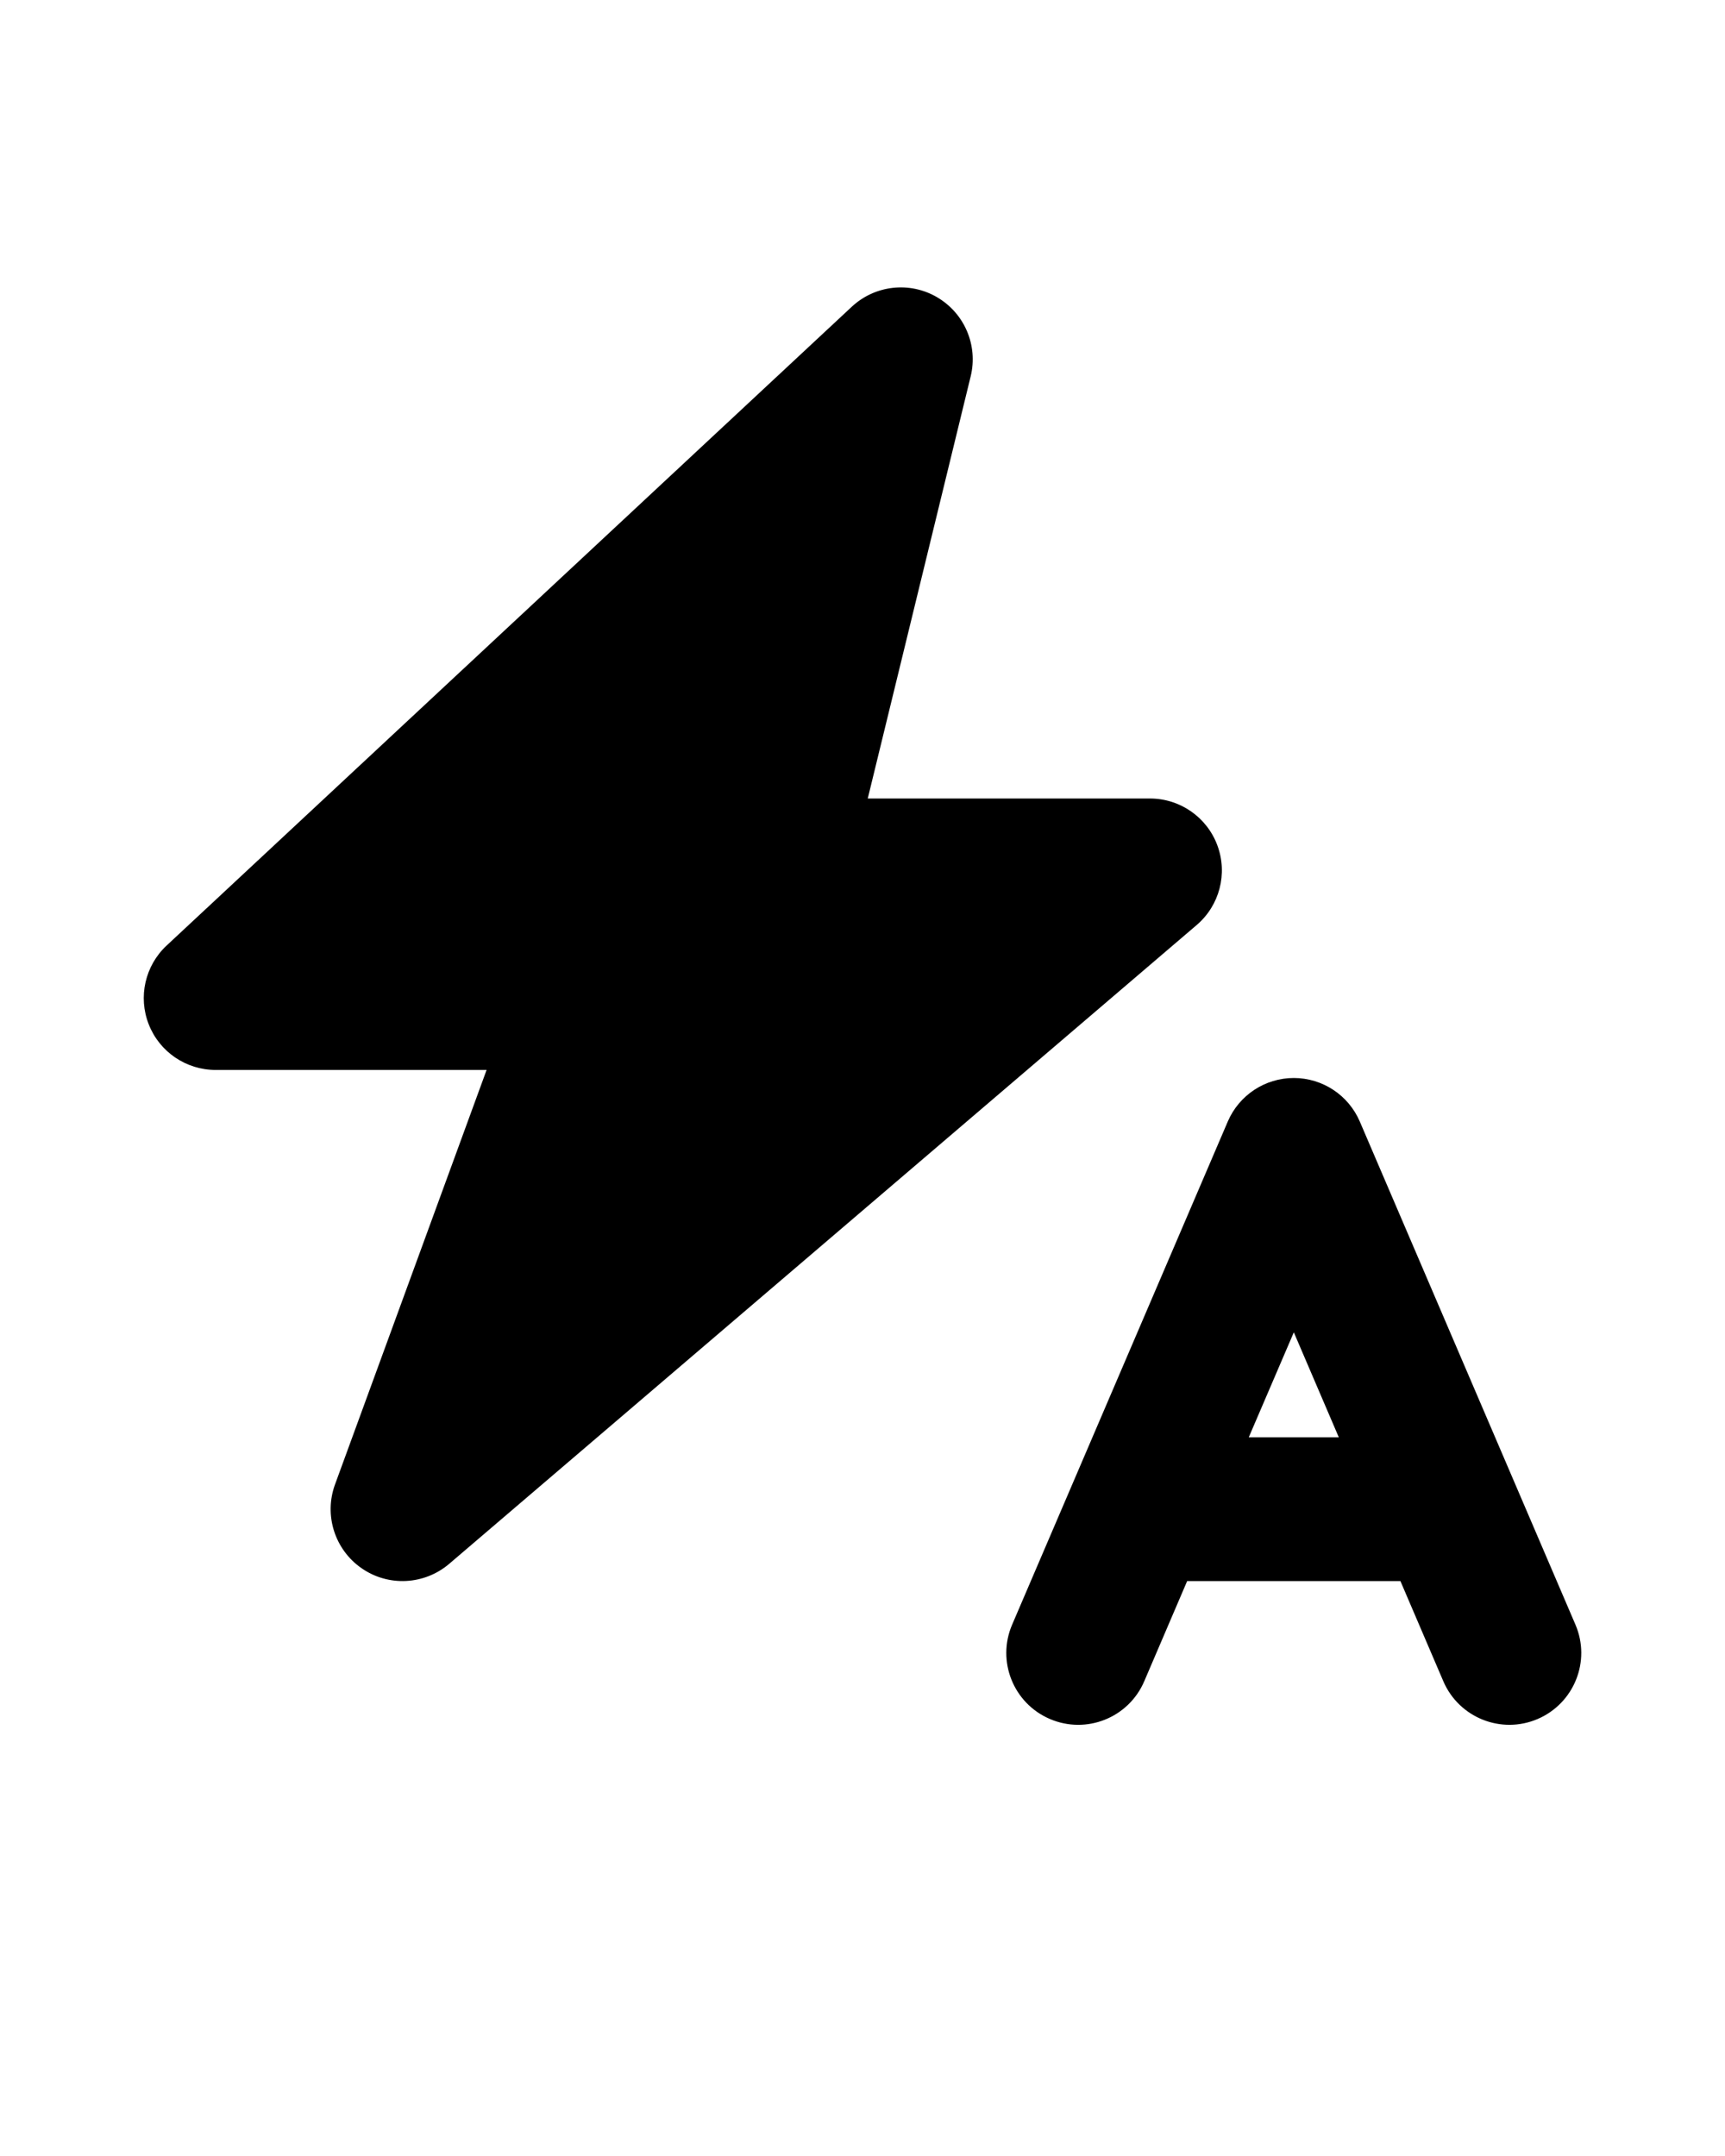 <svg fill="none" viewBox="0 -2 24 30" xmlns="http://www.w3.org/2000/svg"><g clip-rule="evenodd" fill="#000" fill-rule="evenodd"><path d="m13.039 2.137c.381.223.571.67.466 1.1l-1.432 5.874h3.927c.419 0 .793.261.938.654.145.393.03.834-.288 1.106l-10.4 8.889c-.346.295-.847.321-1.22.061-.373-.259-.525-.738-.369-1.165l2.109-5.768h-3.77c-.411 0-.78-.251-.93-.633-.151-.382-.052-.818.248-1.098l9.533-8.889c.323-.301.806-.355 1.187-.132z"/><path d="m18 13c.4 0 .761.238.919.606l3 7c.218.508-.018 1.095-.525 1.313-.508.218-1.095-.018-1.313-.525l-.597-1.394h-2.967l-.597 1.394c-.217.508-.805.743-1.313.525-.508-.217-.743-.805-.525-1.313l3-7c.158-.368.519-.606.919-.606zm-.626 5h1.253l-.626-1.461z"/></g></svg>